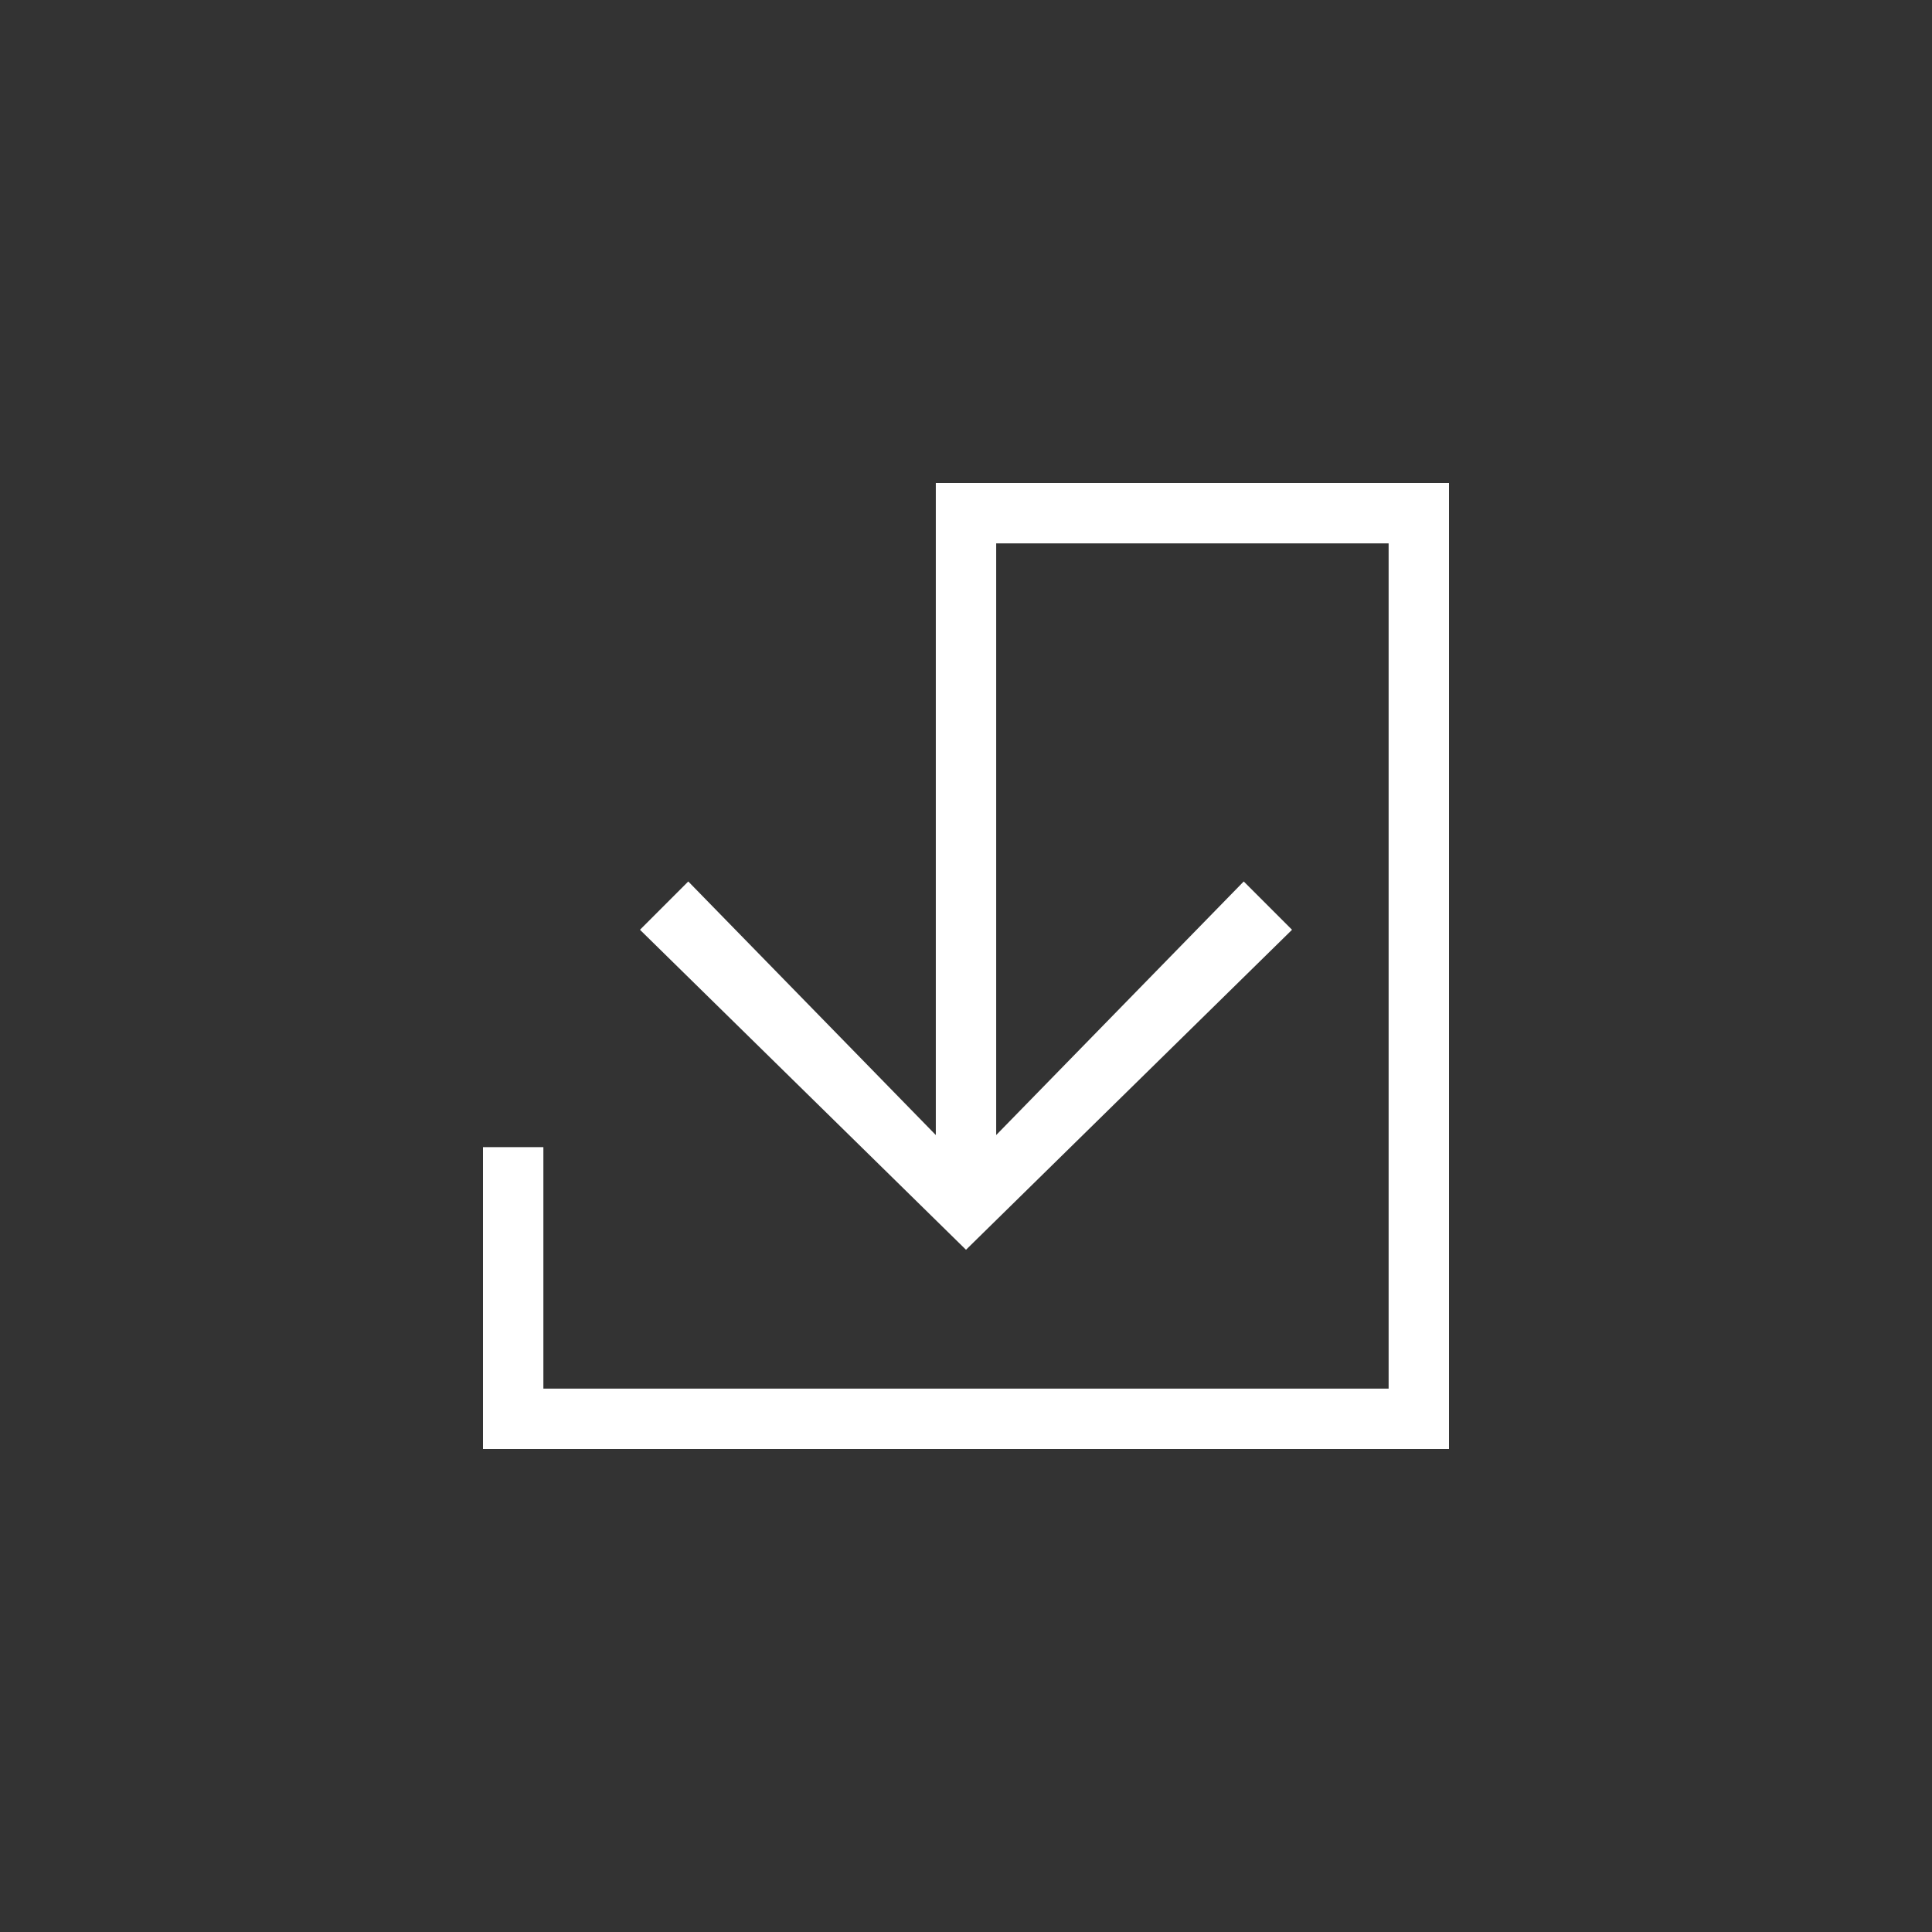 <svg width="32" height="32" viewBox="0 0 32 32" fill="none" xmlns="http://www.w3.org/2000/svg">
<rect x="0" y="0" width="32" height="32" fill="#333333" stroke="none"/>
<path d="M15.5 8V18.8L11.4 14.6L10.6 15.4L16 20.7L21.4 15.4L20.6 14.6L16.5 18.8V9H23V23H9V19H8V24H24V8H15.5Z" fill="white"/>
</svg>
